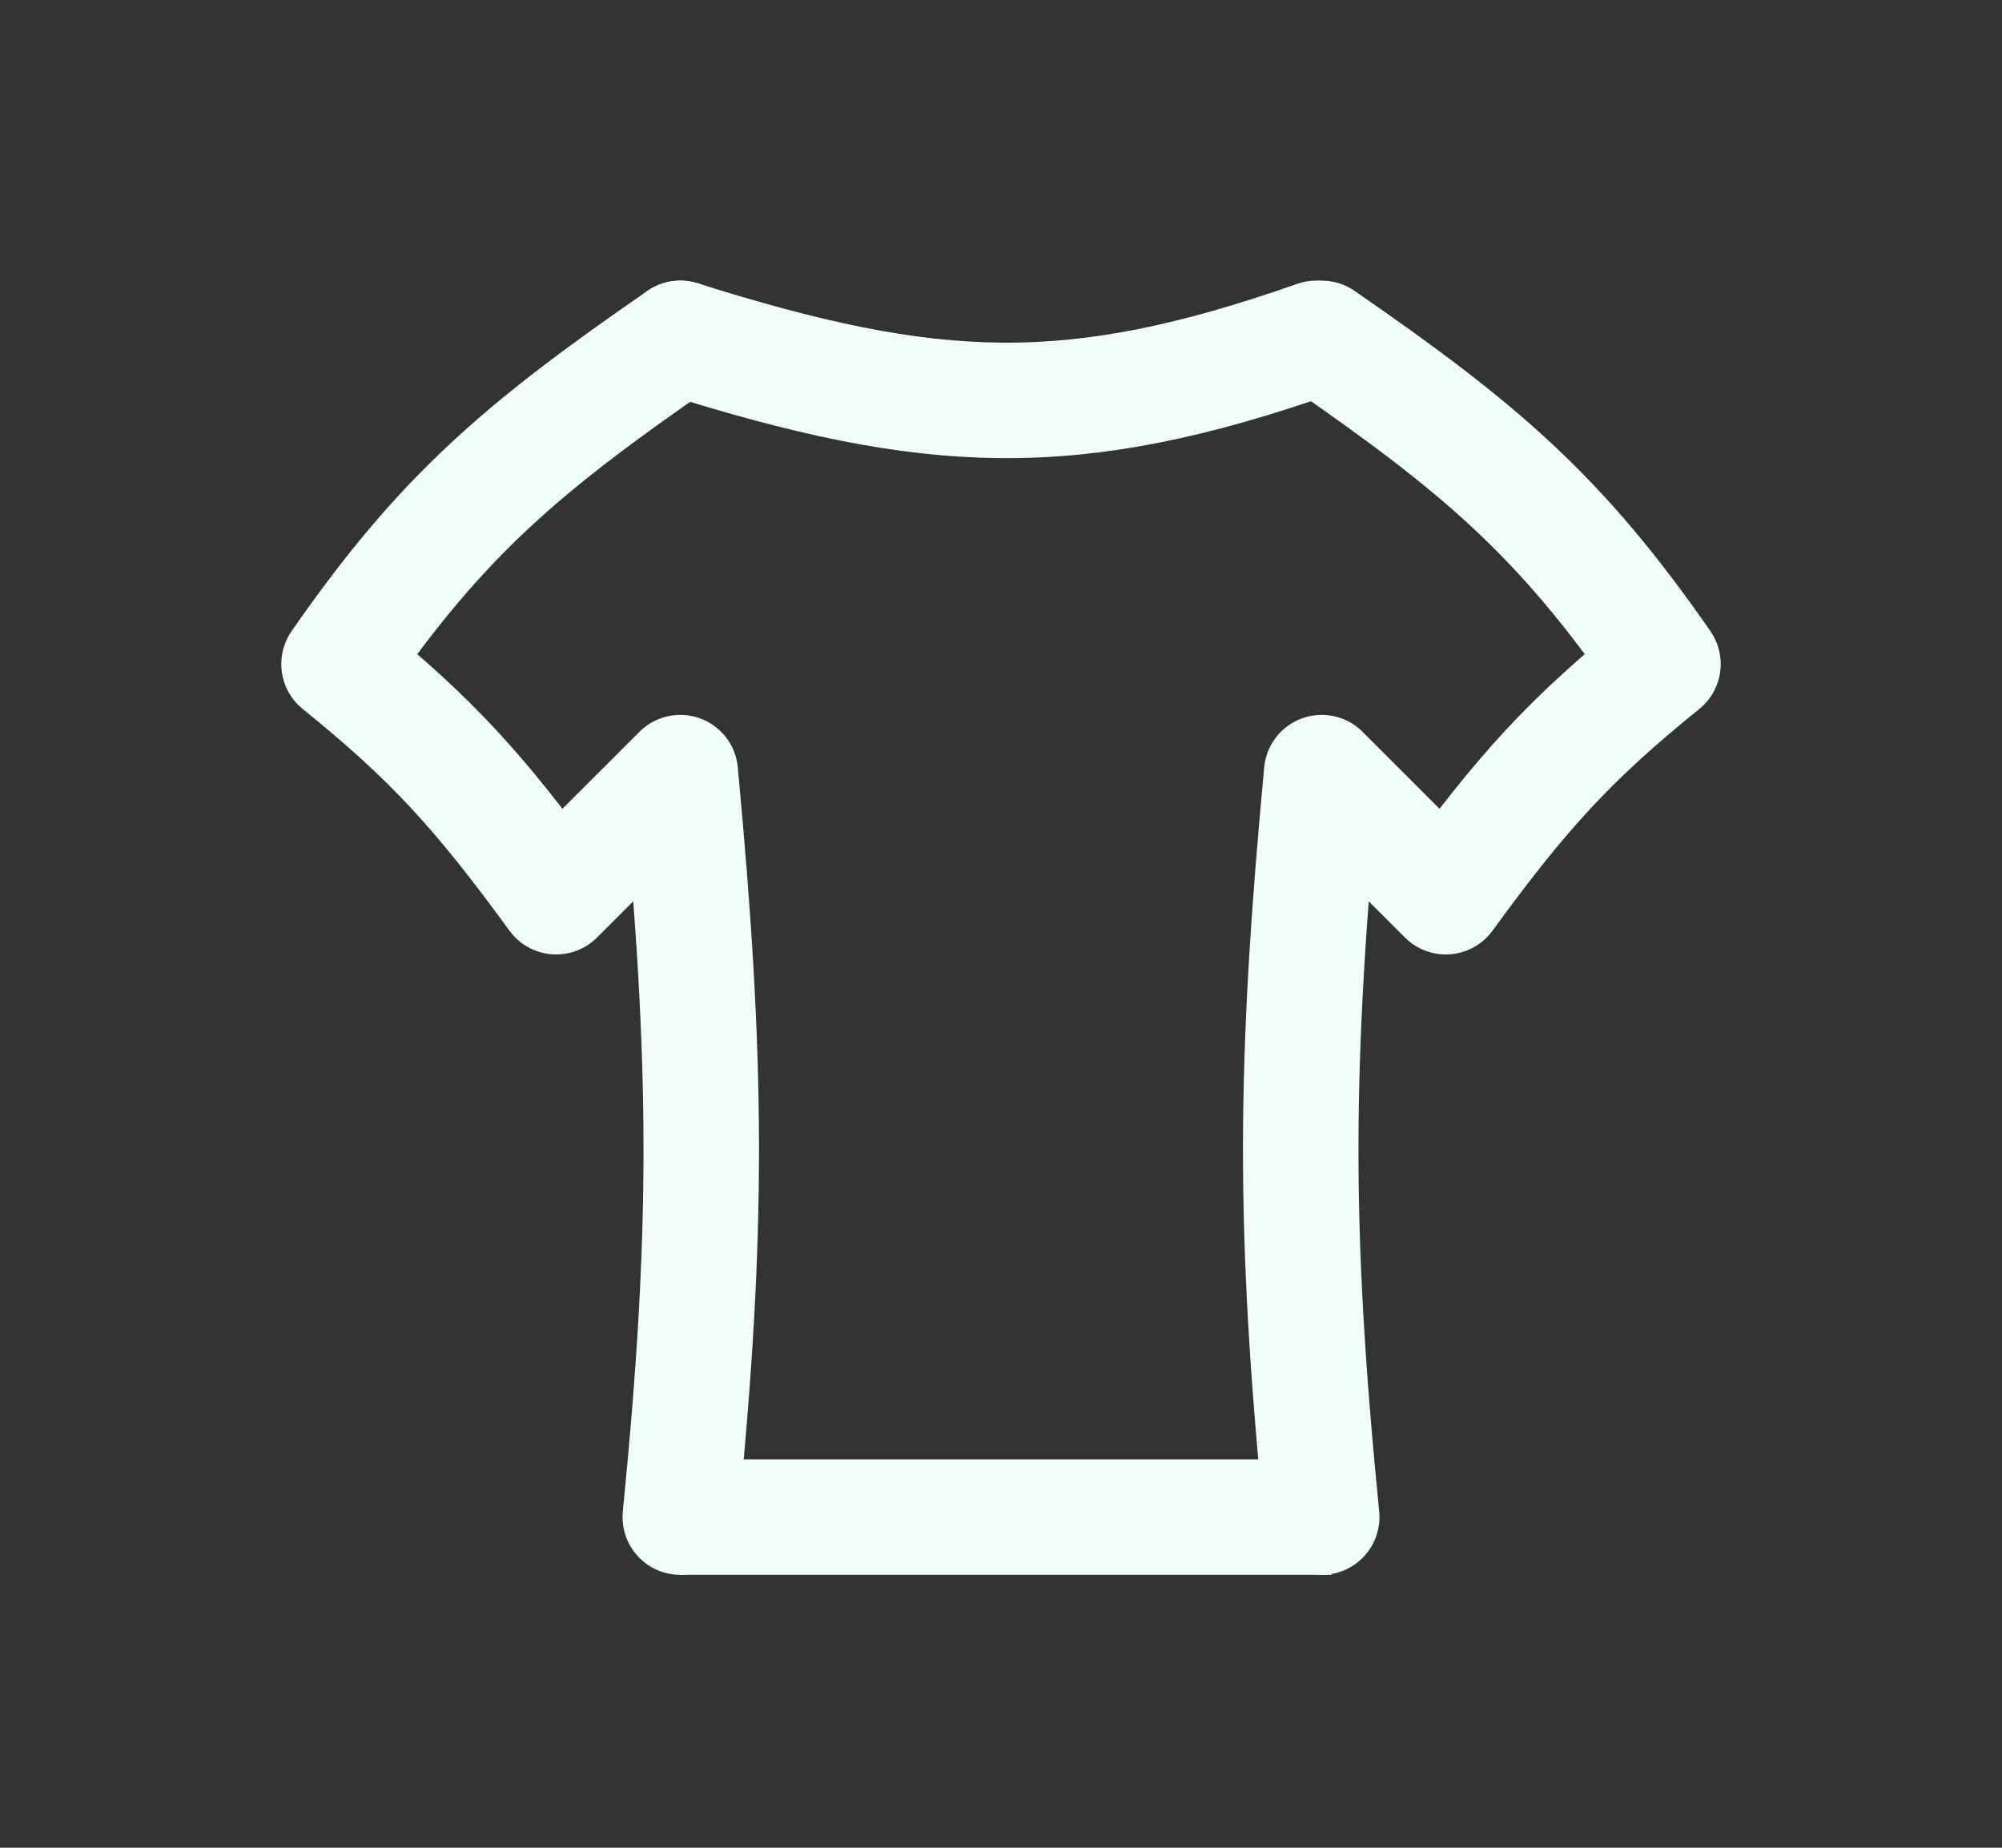 <svg width="52" height="48" viewBox="0 0 52 48" fill="none" xmlns="http://www.w3.org/2000/svg">
<rect x="0" y="0" width="52" height="48" fill="#333333" stroke="none"/>
<path d="M34.33 39.41C33.591 31.927 33.617 27.69 34.33 20.071L37.553 23.294C39.545 20.566 40.763 19.217 43.194 17.251C40.514 13.386 38.44 11.629 34.33 8.79" stroke="#F0FEFB" stroke-width="3" stroke-linecap="round" stroke-linejoin="round"/>
<path d="M17.67 39.41C19.281 39.41 29.622 39.41 34.591 39.41" stroke="#F0FEFB" stroke-width="3" stroke-linejoin="round"/>
<path d="M17.67 8.79C24.204 10.848 27.82 11.027 34.188 8.79" stroke="#F0FEFB" stroke-width="3" stroke-linecap="round" stroke-linejoin="round"/>
<path d="M17.67 39.41C18.409 31.927 18.383 27.69 17.67 20.071L14.446 23.294C12.455 20.566 11.236 19.217 8.806 17.251C11.486 13.386 13.56 11.629 17.67 8.79" stroke="#F0FEFB" stroke-width="3" stroke-linecap="round" stroke-linejoin="round"/>
</svg>
